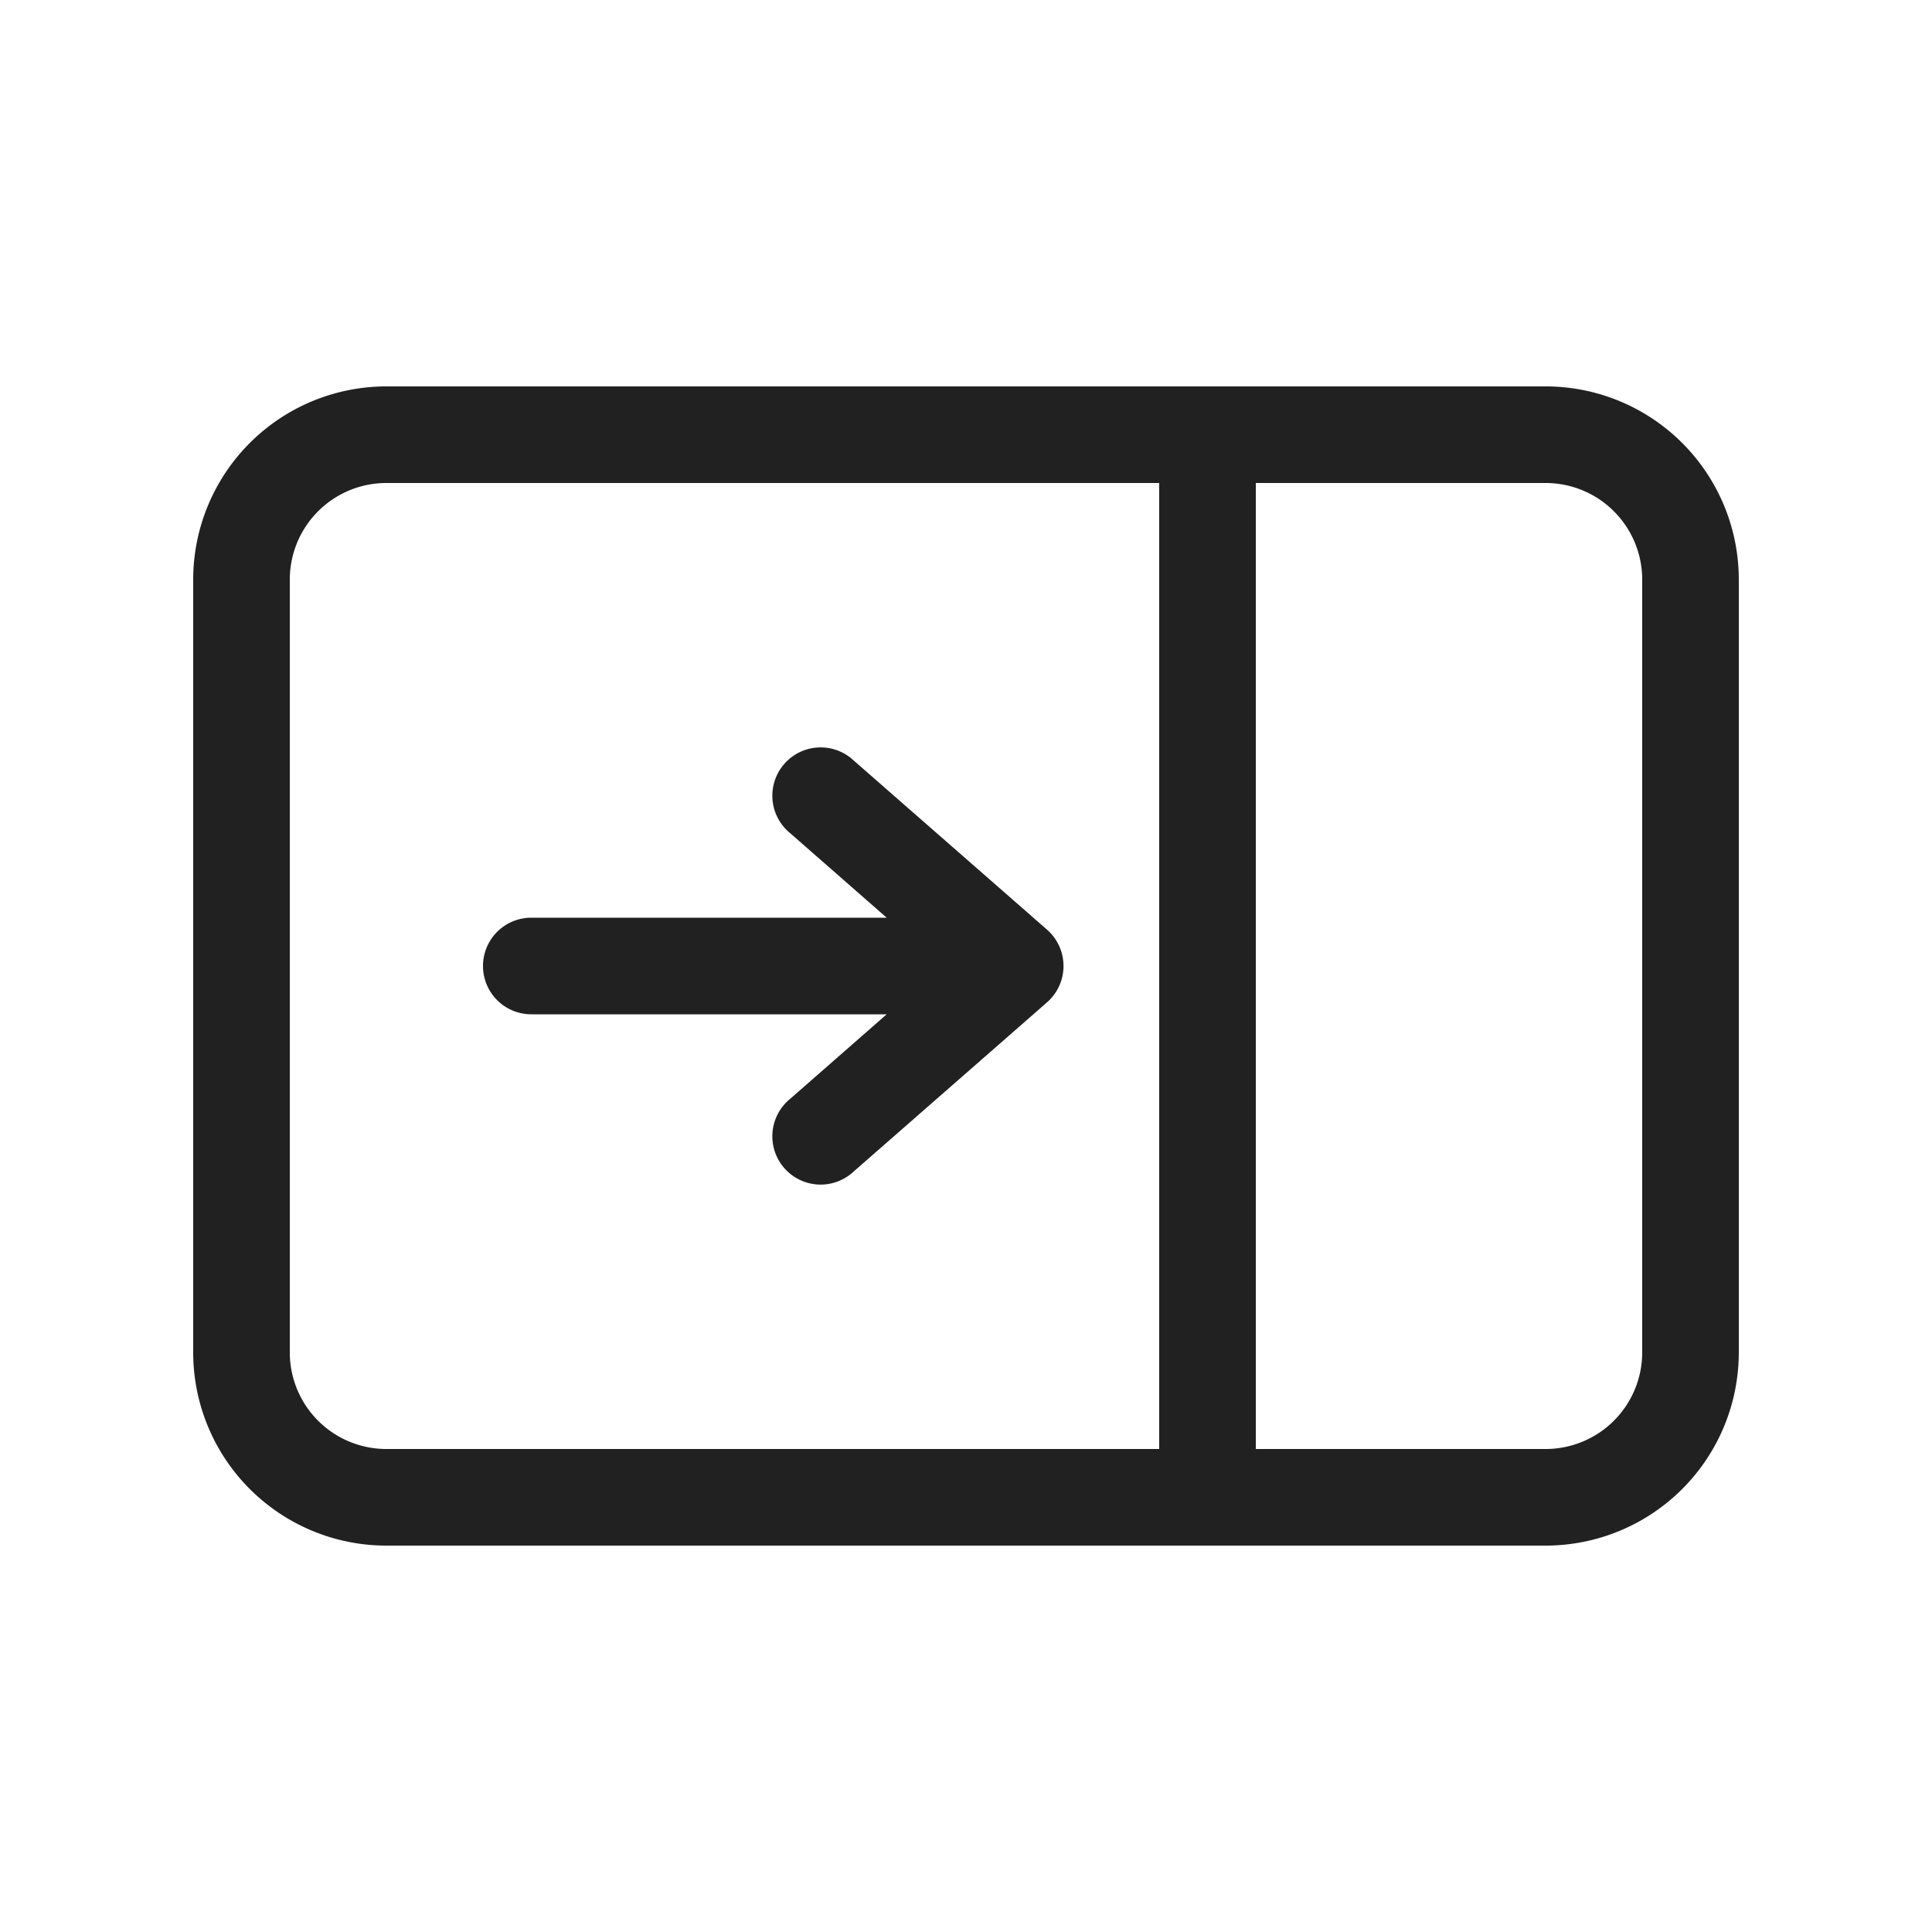 <svg viewBox="0 0 20 20" fill="none" xmlns="http://www.w3.org/2000/svg" height="1em" width="1em">
  <path d="m9.179 10.5-.998.874a.5.5 0 1 0 .658.752l2-1.75a.5.5 0 0 0 0-.752l-2-1.75a.5.5 0 1 0-.658.752l.998.874H5.5a.5.5 0 0 0 0 1h3.679ZM16 16a2 2 0 0 0 2-2V6a2 2 0 0 0-2-2H4a2 2 0 0 0-2 2v8a2 2 0 0 0 2 2h12Zm1-2a1 1 0 0 1-1 1h-3V5h3a1 1 0 0 1 1 1v8Zm-5-9v10H4a1 1 0 0 1-1-1V6a1 1 0 0 1 1-1h8Z" fill="#212121"/>
</svg>
